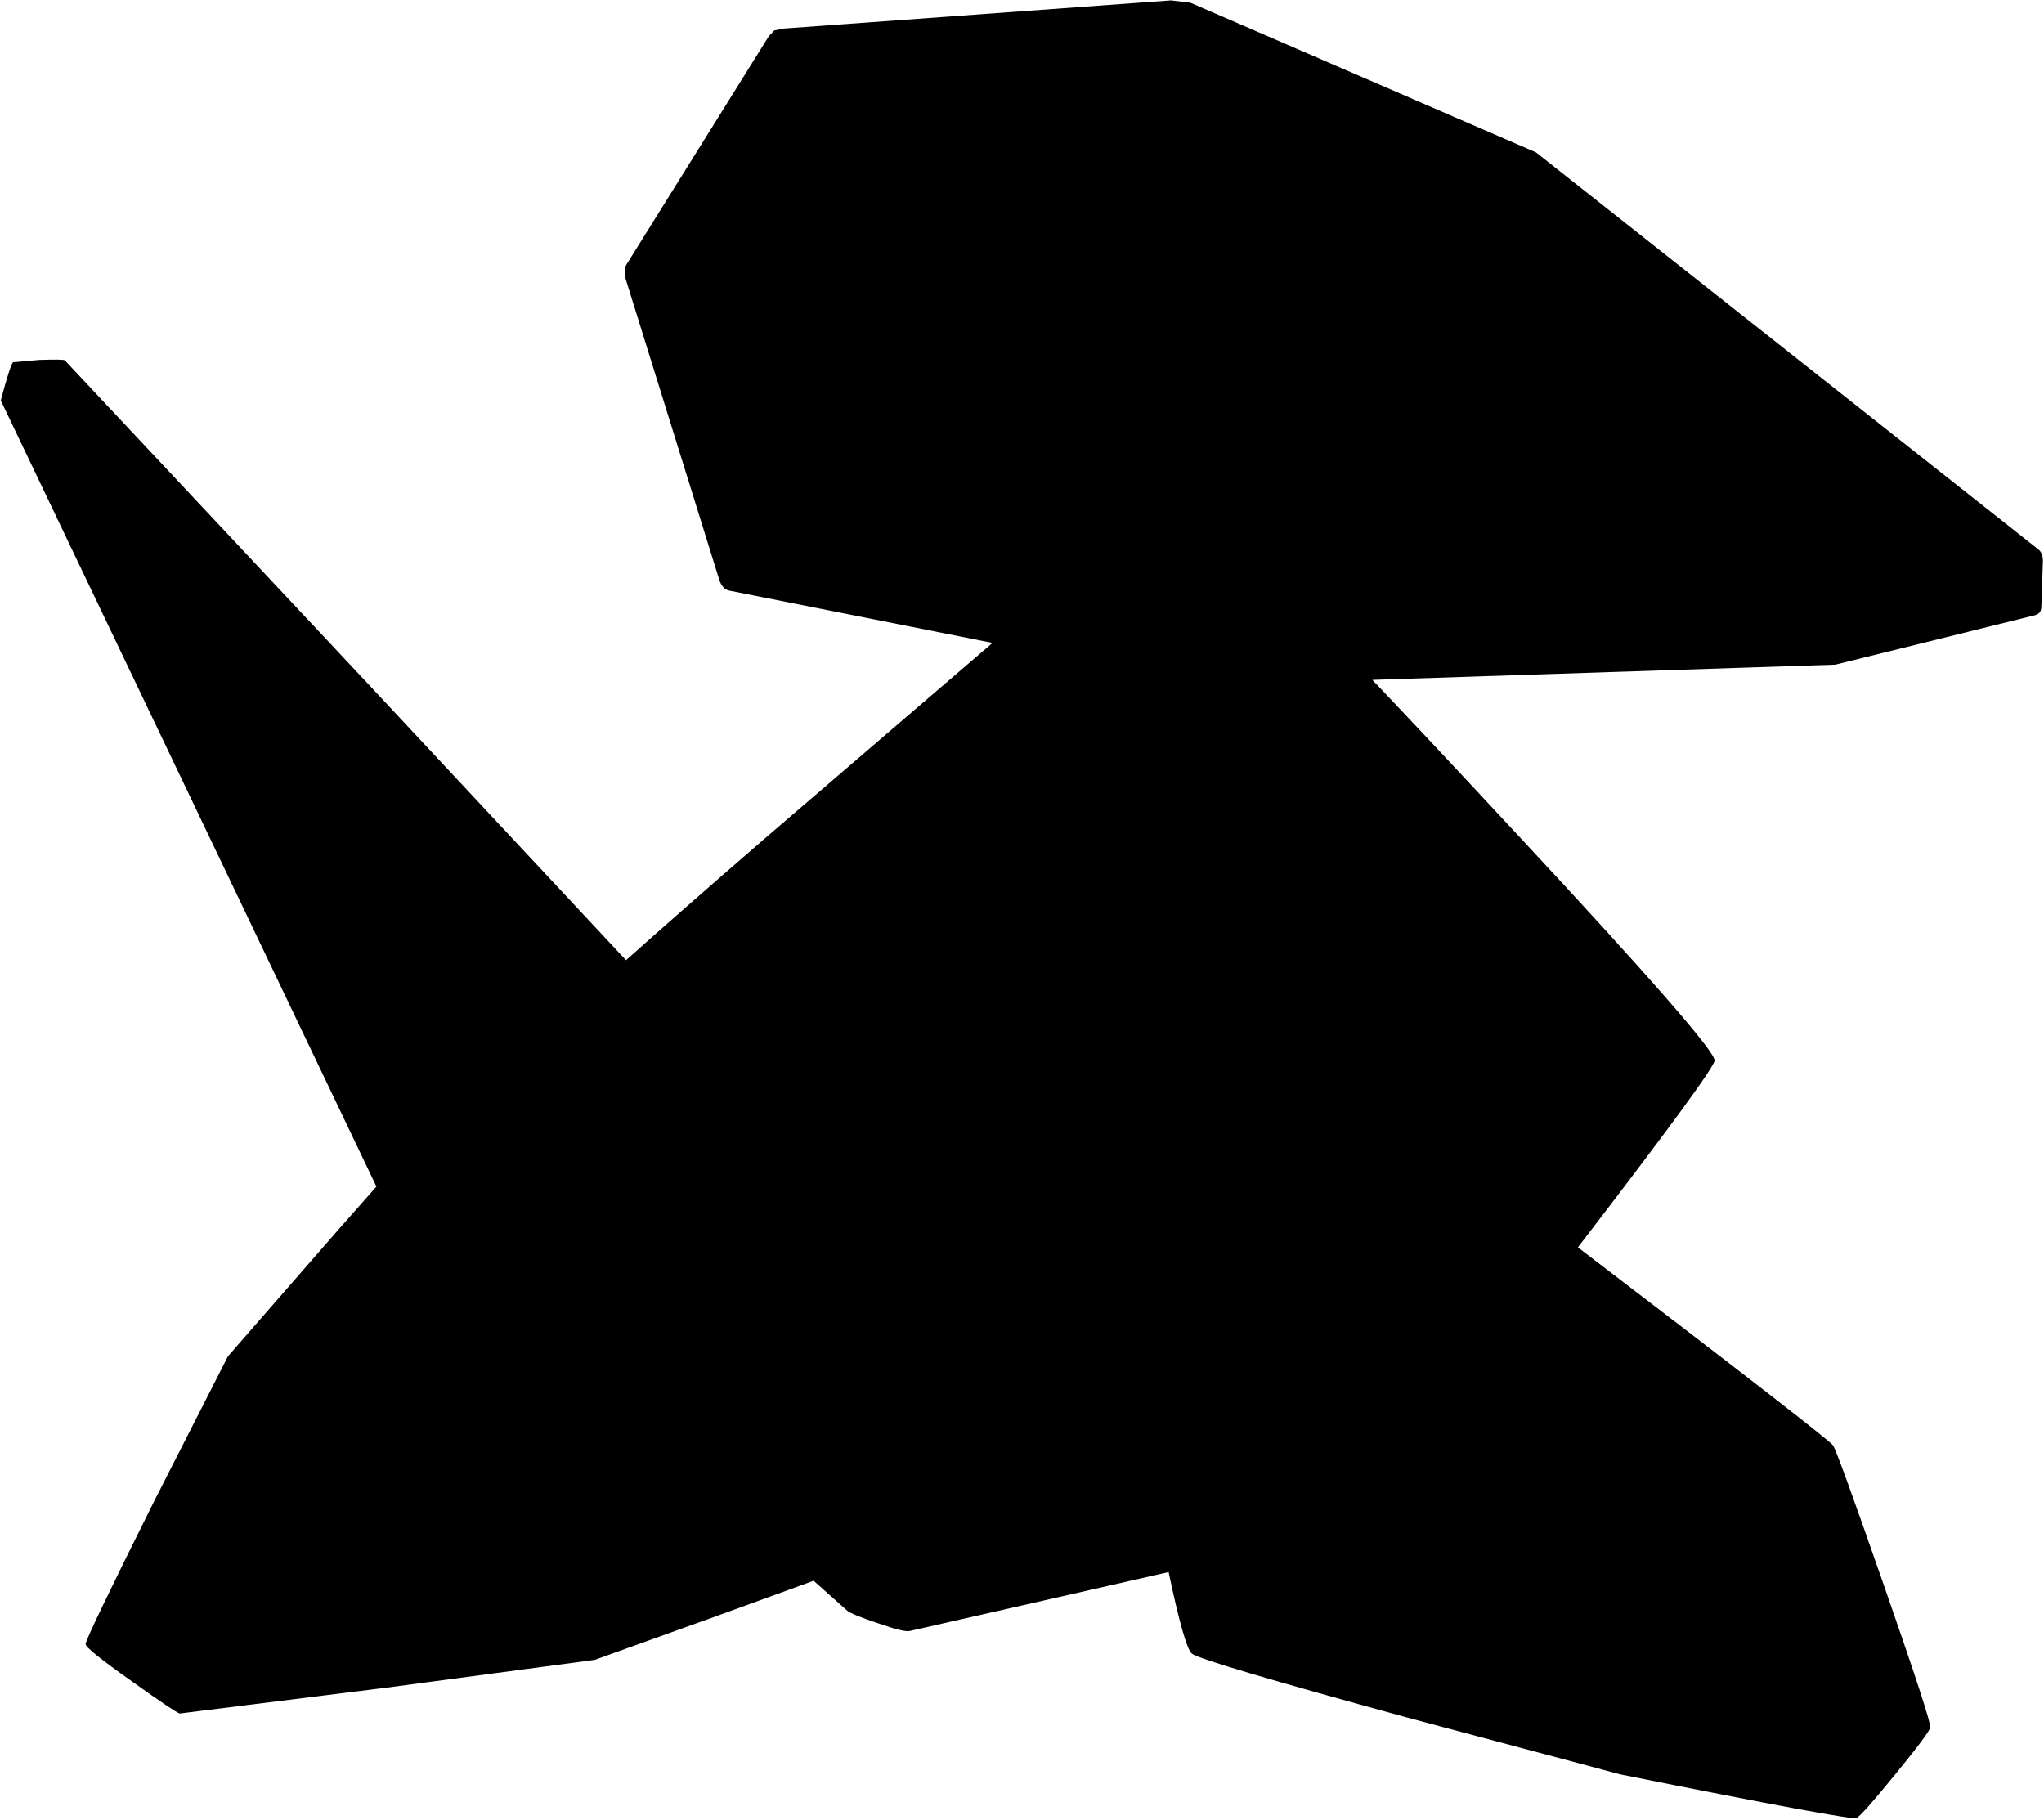 <?xml version="1.0" encoding="utf-8"?>
<!-- Generator: Adobe Illustrator 16.0.0, SVG Export Plug-In . SVG Version: 6.00 Build 0)  -->
<!DOCTYPE svg PUBLIC "-//W3C//DTD SVG 1.1//EN" "http://www.w3.org/Graphics/SVG/1.1/DTD/svg11.dtd">
<svg version="1.1" id="图层_1" xmlns="http://www.w3.org/2000/svg" xmlns:xlink="http://www.w3.org/1999/xlink" x="0px" y="0px"
	 width="265px" height="236px" viewBox="0 0 265 236" enable-background="new 0 0 265 236" xml:space="preserve">
<path d="M264.253,71.215l-65.114-51.46L154.33,0.35l-2.501-0.3l-50.21,3.651l-1.25,0.25l-0.7,0.75L81.214,34.307
	c-0.267,0.434-0.3,1.05-0.1,1.851l12.152,39.058c0.267,0.767,0.684,1.217,1.25,1.351l34.164,6.782l-29.663,25.475
	c-7.261,6.29-13.208,11.506-17.855,15.659L47.307,88.219L8.399,46.71c-0.167-0.1-1.267-0.117-3.301-0.05l-3.401,0.3
	c-0.233,0.2-0.767,1.851-1.6,4.951l48.704,101.922c-1.472,1.661-3.114,3.521-4.945,5.601l-14.303,16.404l-9.552,18.754
	c-5.935,11.902-8.902,18.086-8.902,18.553c0,0.4,1.984,2.001,5.952,4.802c3.834,2.733,5.917,4.134,6.251,4.2l26.806-3.35
	l27.006-3.602c11.508-4.124,20.958-7.541,28.369-10.258l4.388,3.906c0.434,0.334,1.75,0.867,3.951,1.601
	c2.268,0.8,3.651,1.134,4.151,1.001l33.536-7.633c1.367,6.514,2.375,10.044,3.021,10.583c0.867,0.667,10.203,3.435,28.006,8.302
	l27.557,7.352c19.971,4.001,30.173,5.885,30.605,5.651c0.434-0.2,2.117-2.101,5.052-5.702c2.968-3.633,4.468-5.65,4.501-6.051
	c0.1-0.5-1.9-6.635-6.002-18.404c-4.066-11.668-6.268-17.72-6.601-18.153c-0.464-0.637-11.493-9.199-33.077-25.677
	c11.803-15.363,17.724-23.457,17.724-24.234c0-1.199-8.502-10.936-25.505-29.206c-8.19-8.814-14.472-15.517-18.865-20.129
	l60.023-1.976l25.855-6.401c0.533-0.133,0.816-0.467,0.85-1l0.201-5.901C264.887,72.099,264.687,71.548,264.253,71.215z"/>
</svg>
